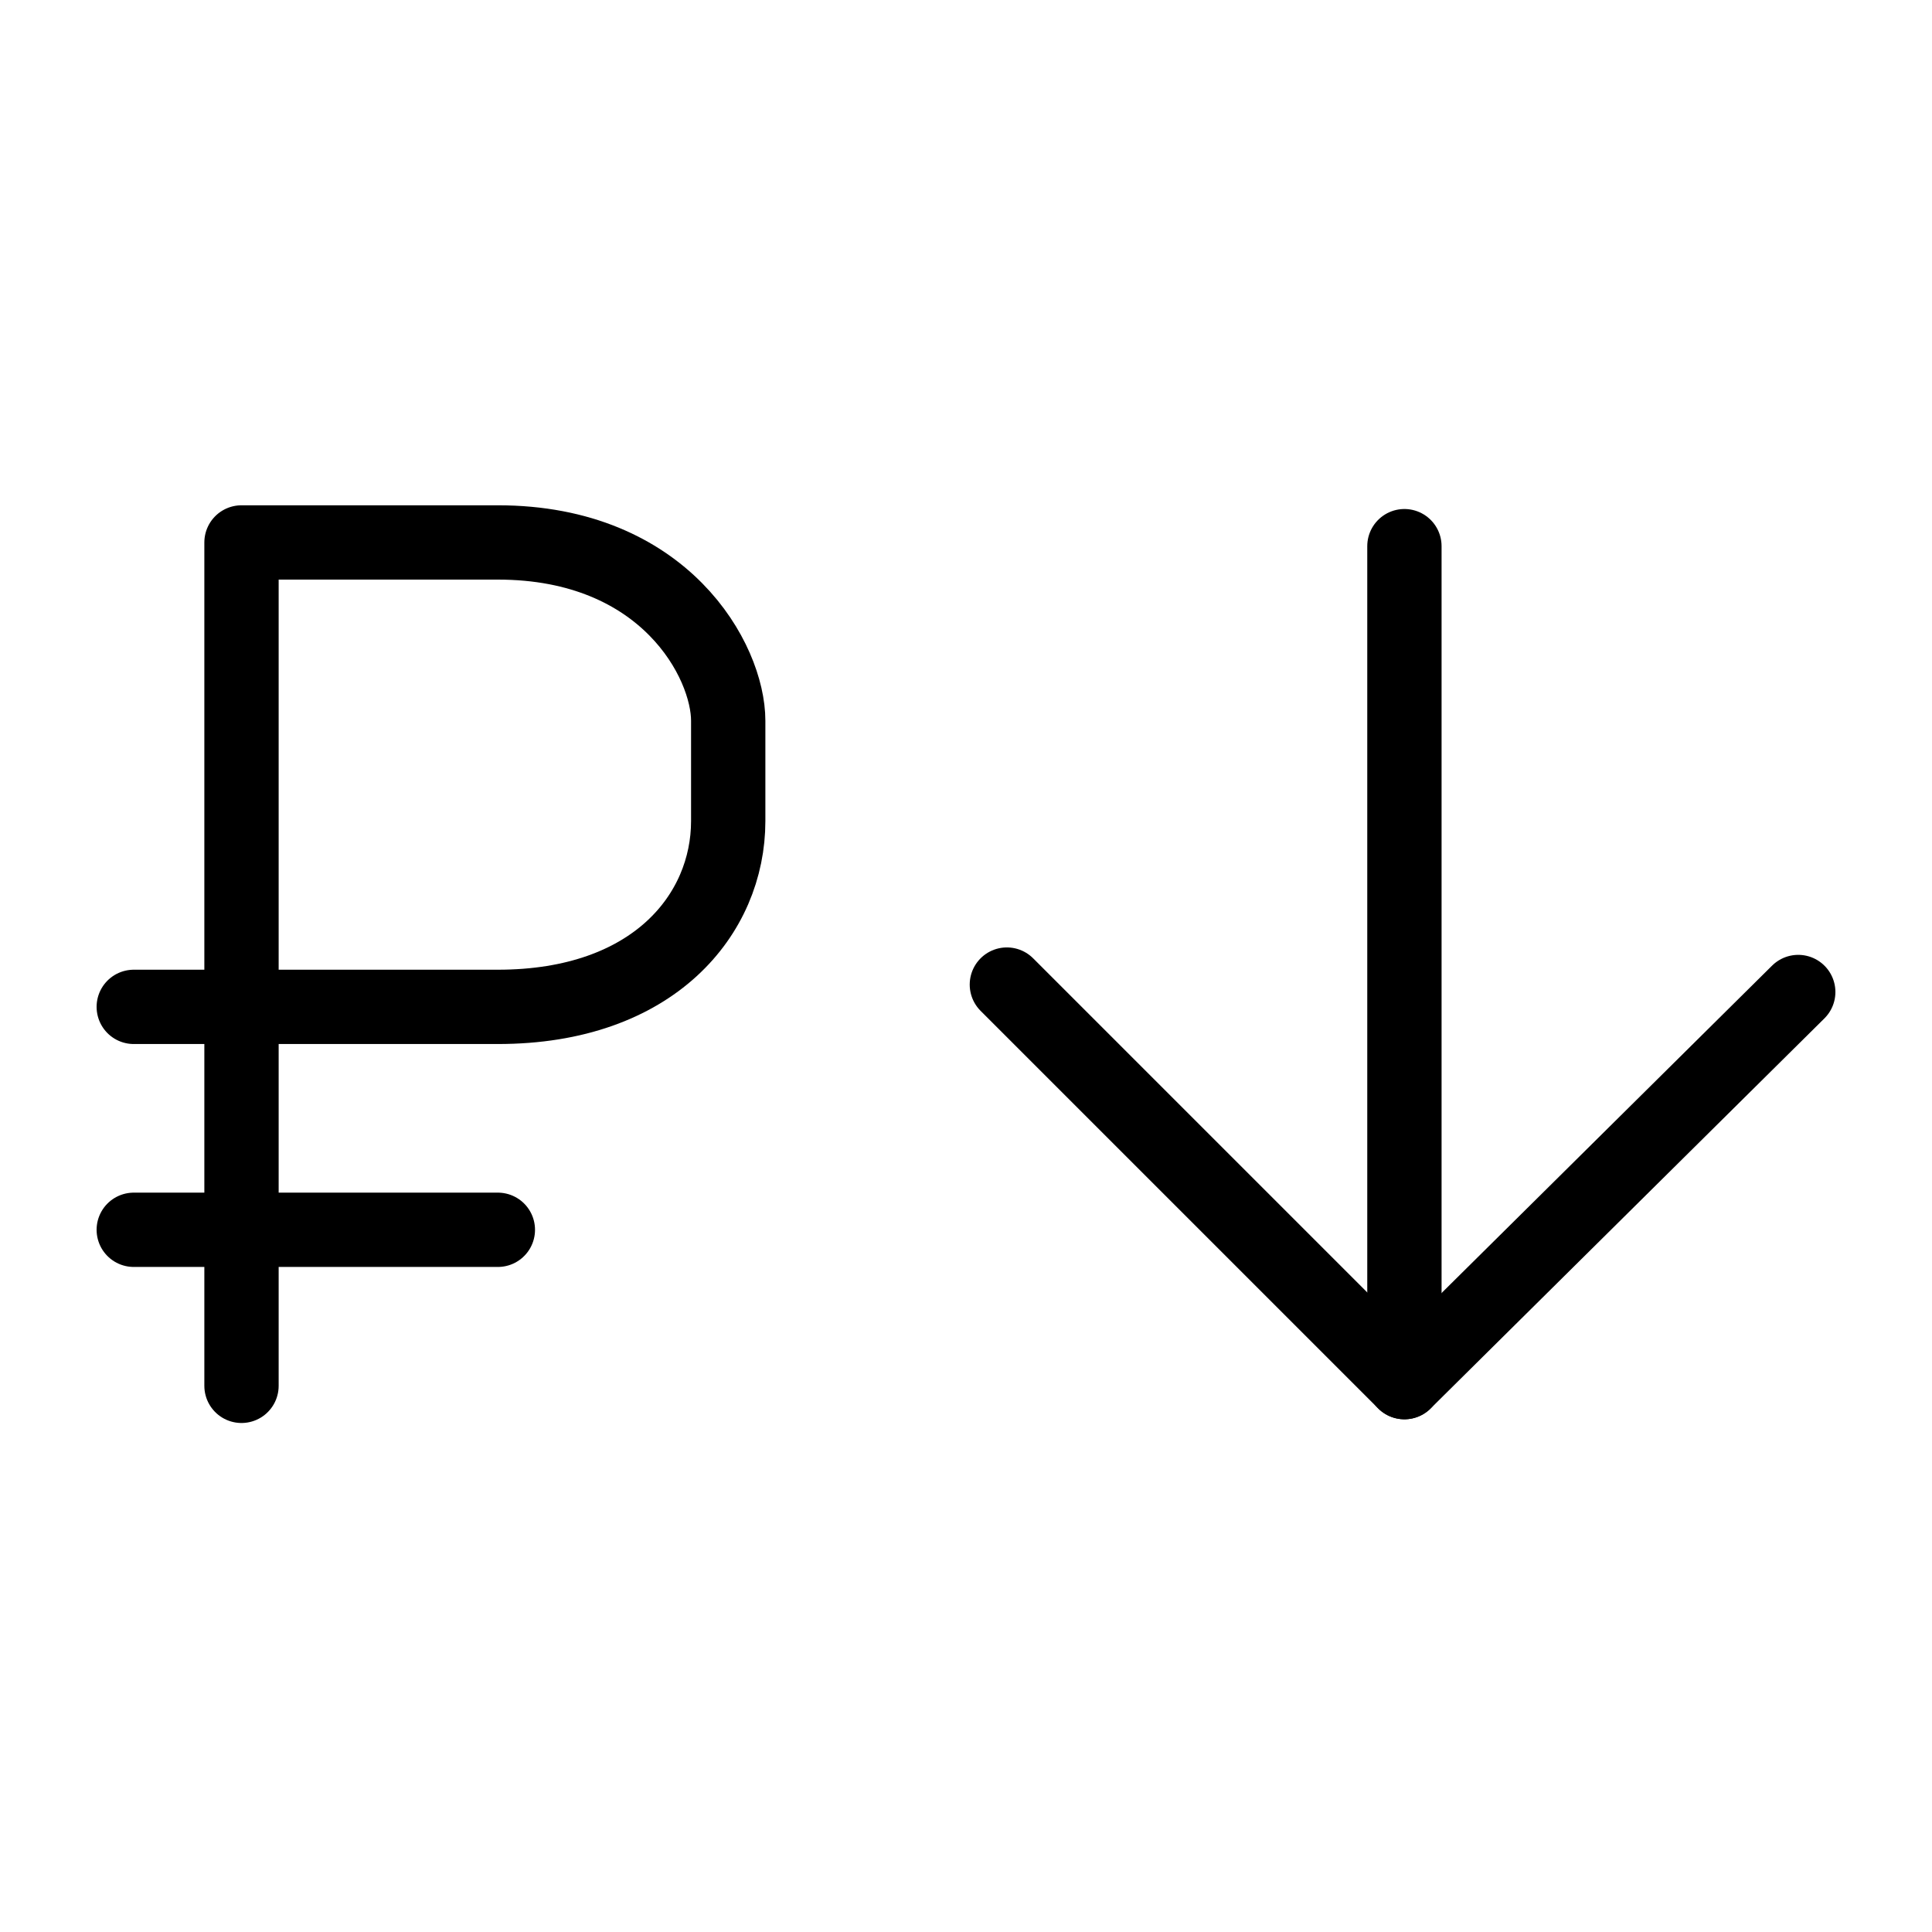 <?xml version="1.0" encoding="utf-8"?>
<!-- Generator: Adobe Illustrator 21.1.0, SVG Export Plug-In . SVG Version: 6.00 Build 0)  -->
<svg version="1.1" id="Слой_79" xmlns="http://www.w3.org/2000/svg" xmlns:xlink="http://www.w3.org/1999/xlink" x="0px"
	 y="0px" viewBox="0 0 52 52" style="enable-background:new 0 0 52 52;" xml:space="preserve">
<style type="text/css">
	.st0{fill:none;stroke:#000000;stroke-width:2;stroke-linecap:round;stroke-linejoin:round;}
</style>
<title>Padeniye tsen</title>
<line class="st0" x1="3.6" y1="33.1" x2="13.4" y2="33.1"/>
<path class="st0" d="M3.6,27.1h9.8c4.2,0,6.2-2.5,6.2-5v-2.7c0-1.6-1.7-4.8-6.2-4.8H6.5v22.7"/>
<line class="st0" x1="37.8" y1="14.7" x2="37.8" y2="37.2"/>
<polyline class="st0" points="27.1,26.5 37.8,37.2 48.4,26.7 "/>
</svg>
